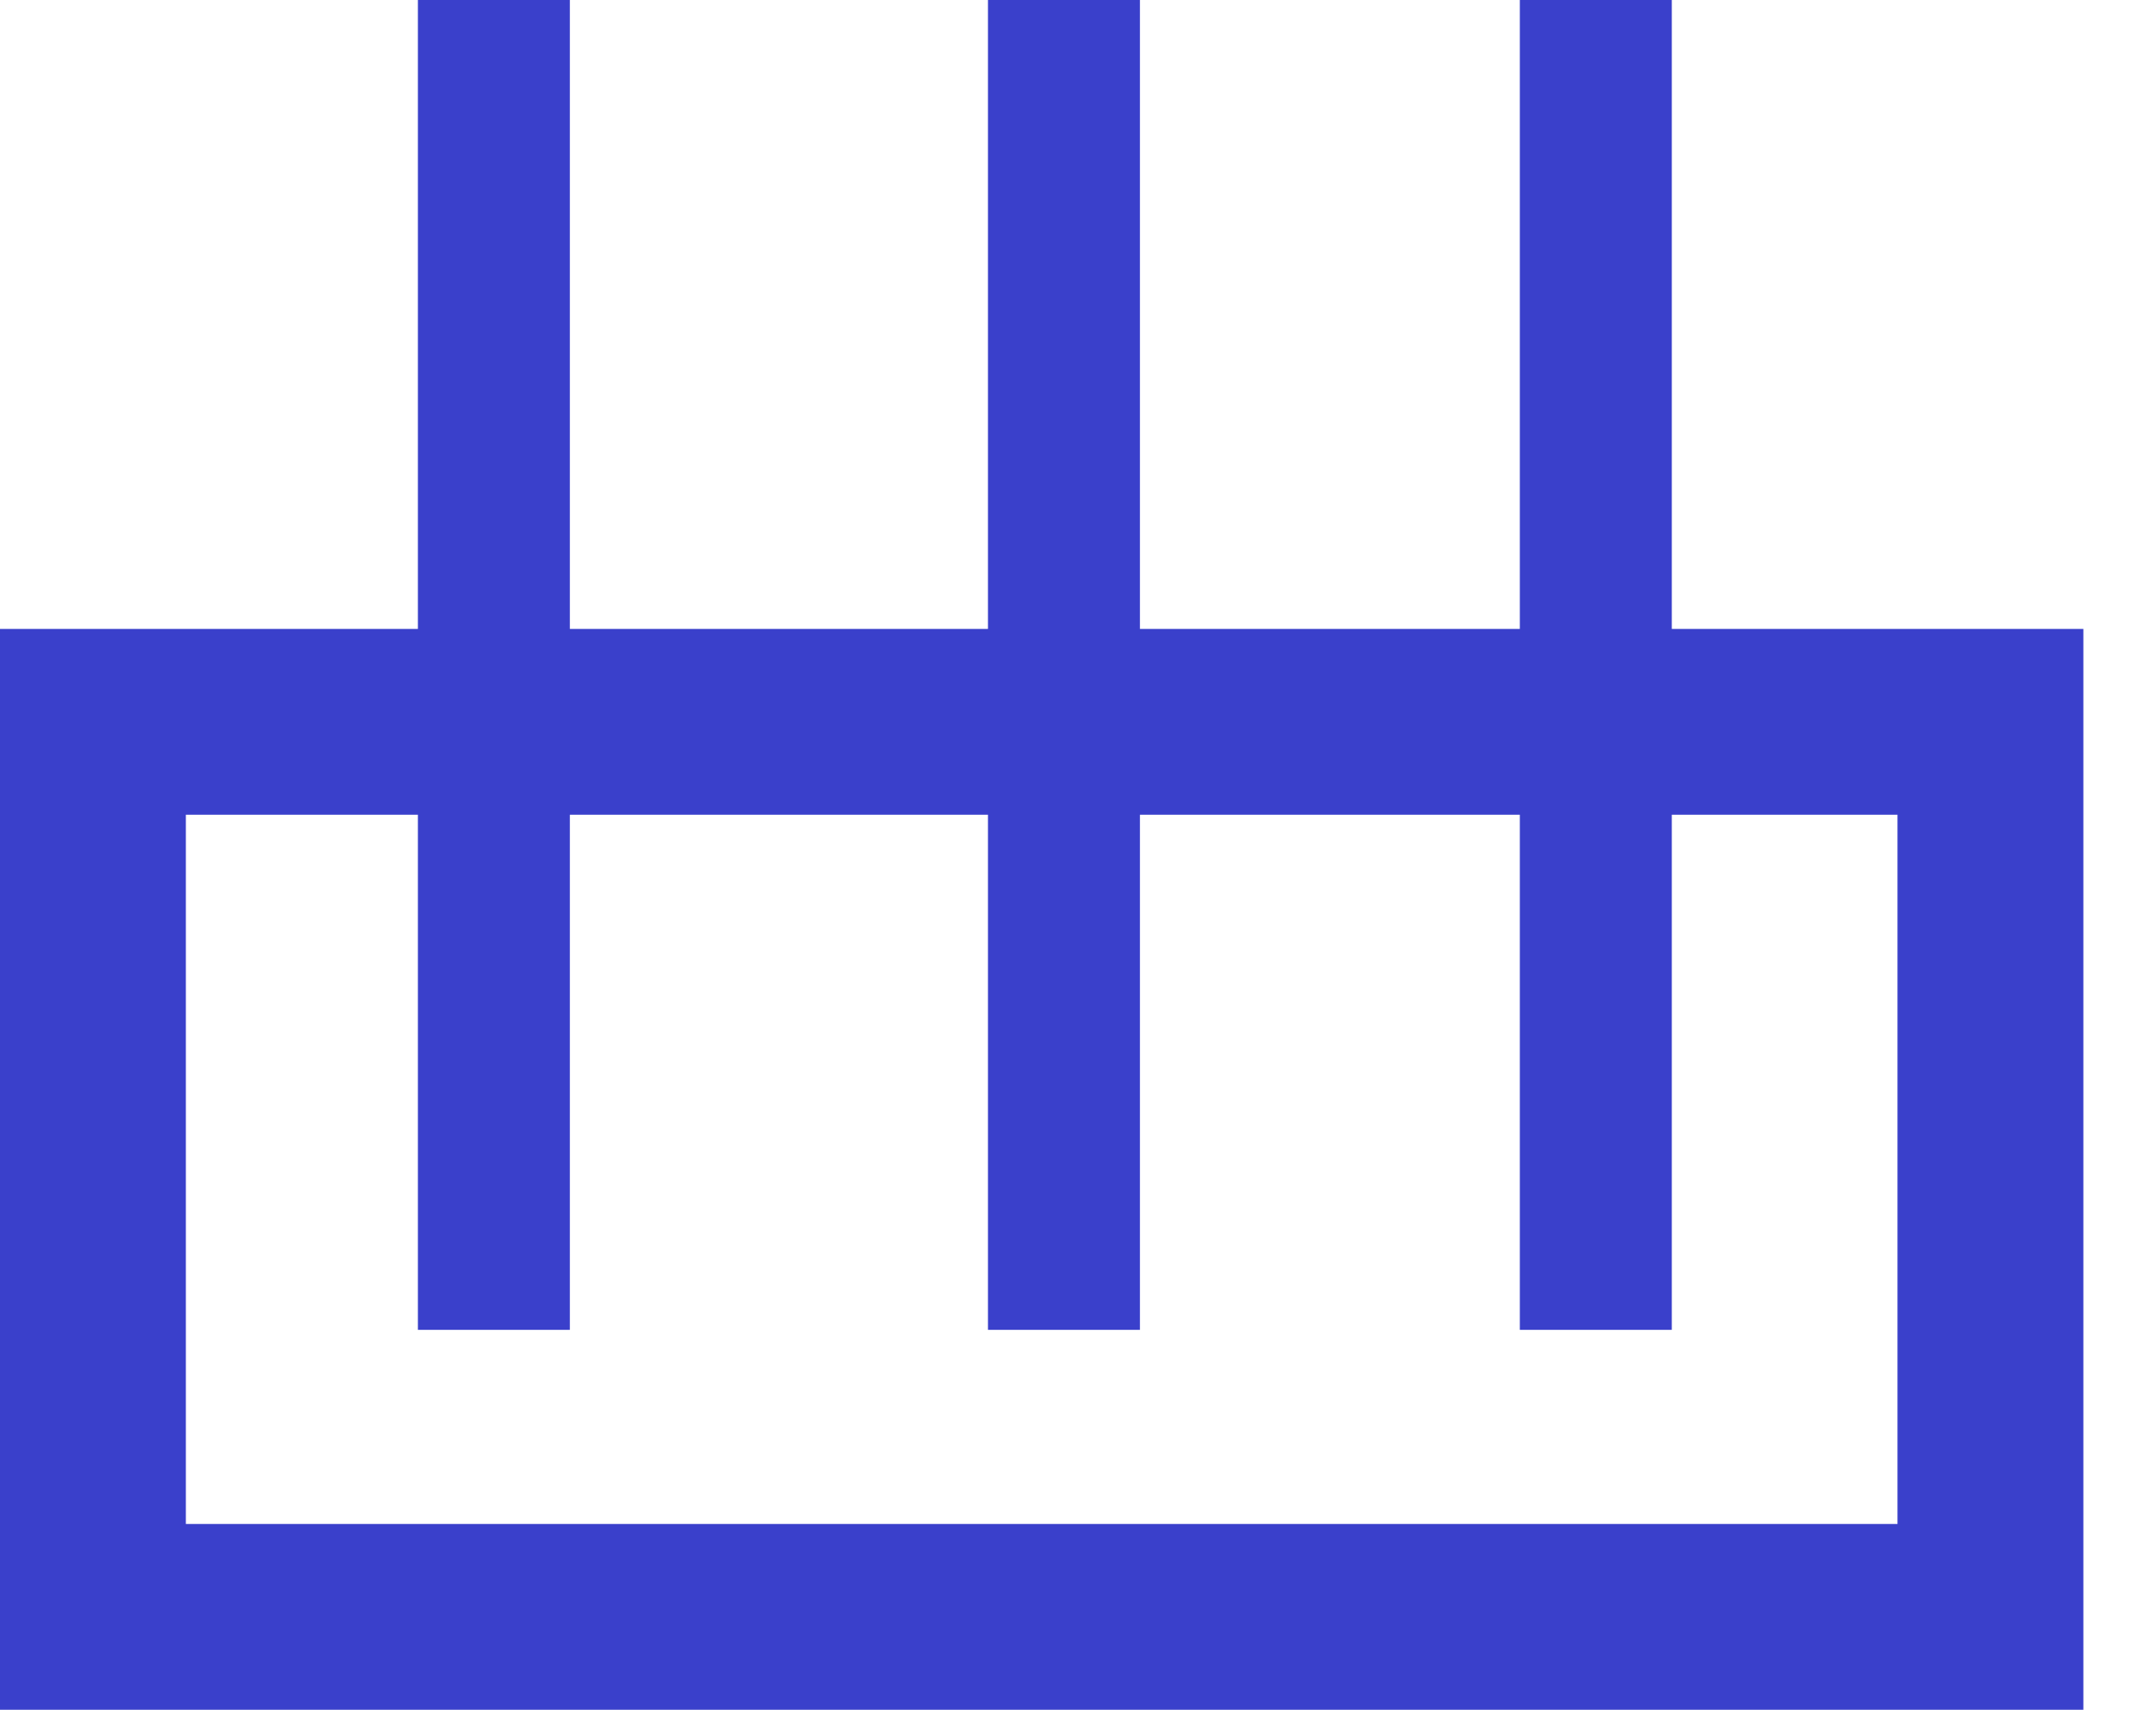 <svg width="29" height="23" fill="none" xmlns="http://www.w3.org/2000/svg"><path stroke="#3A40CB" stroke-width="2.5" d="M1.25 9.71h25.523v12.04H1.25z"/><path fill="#3A40CB" d="M5.621 0h2.044v17.889H5.621zm7.668 0h2.044v17.889h-2.044zm7.154 0h2.044v17.889h-2.044z"/></svg>